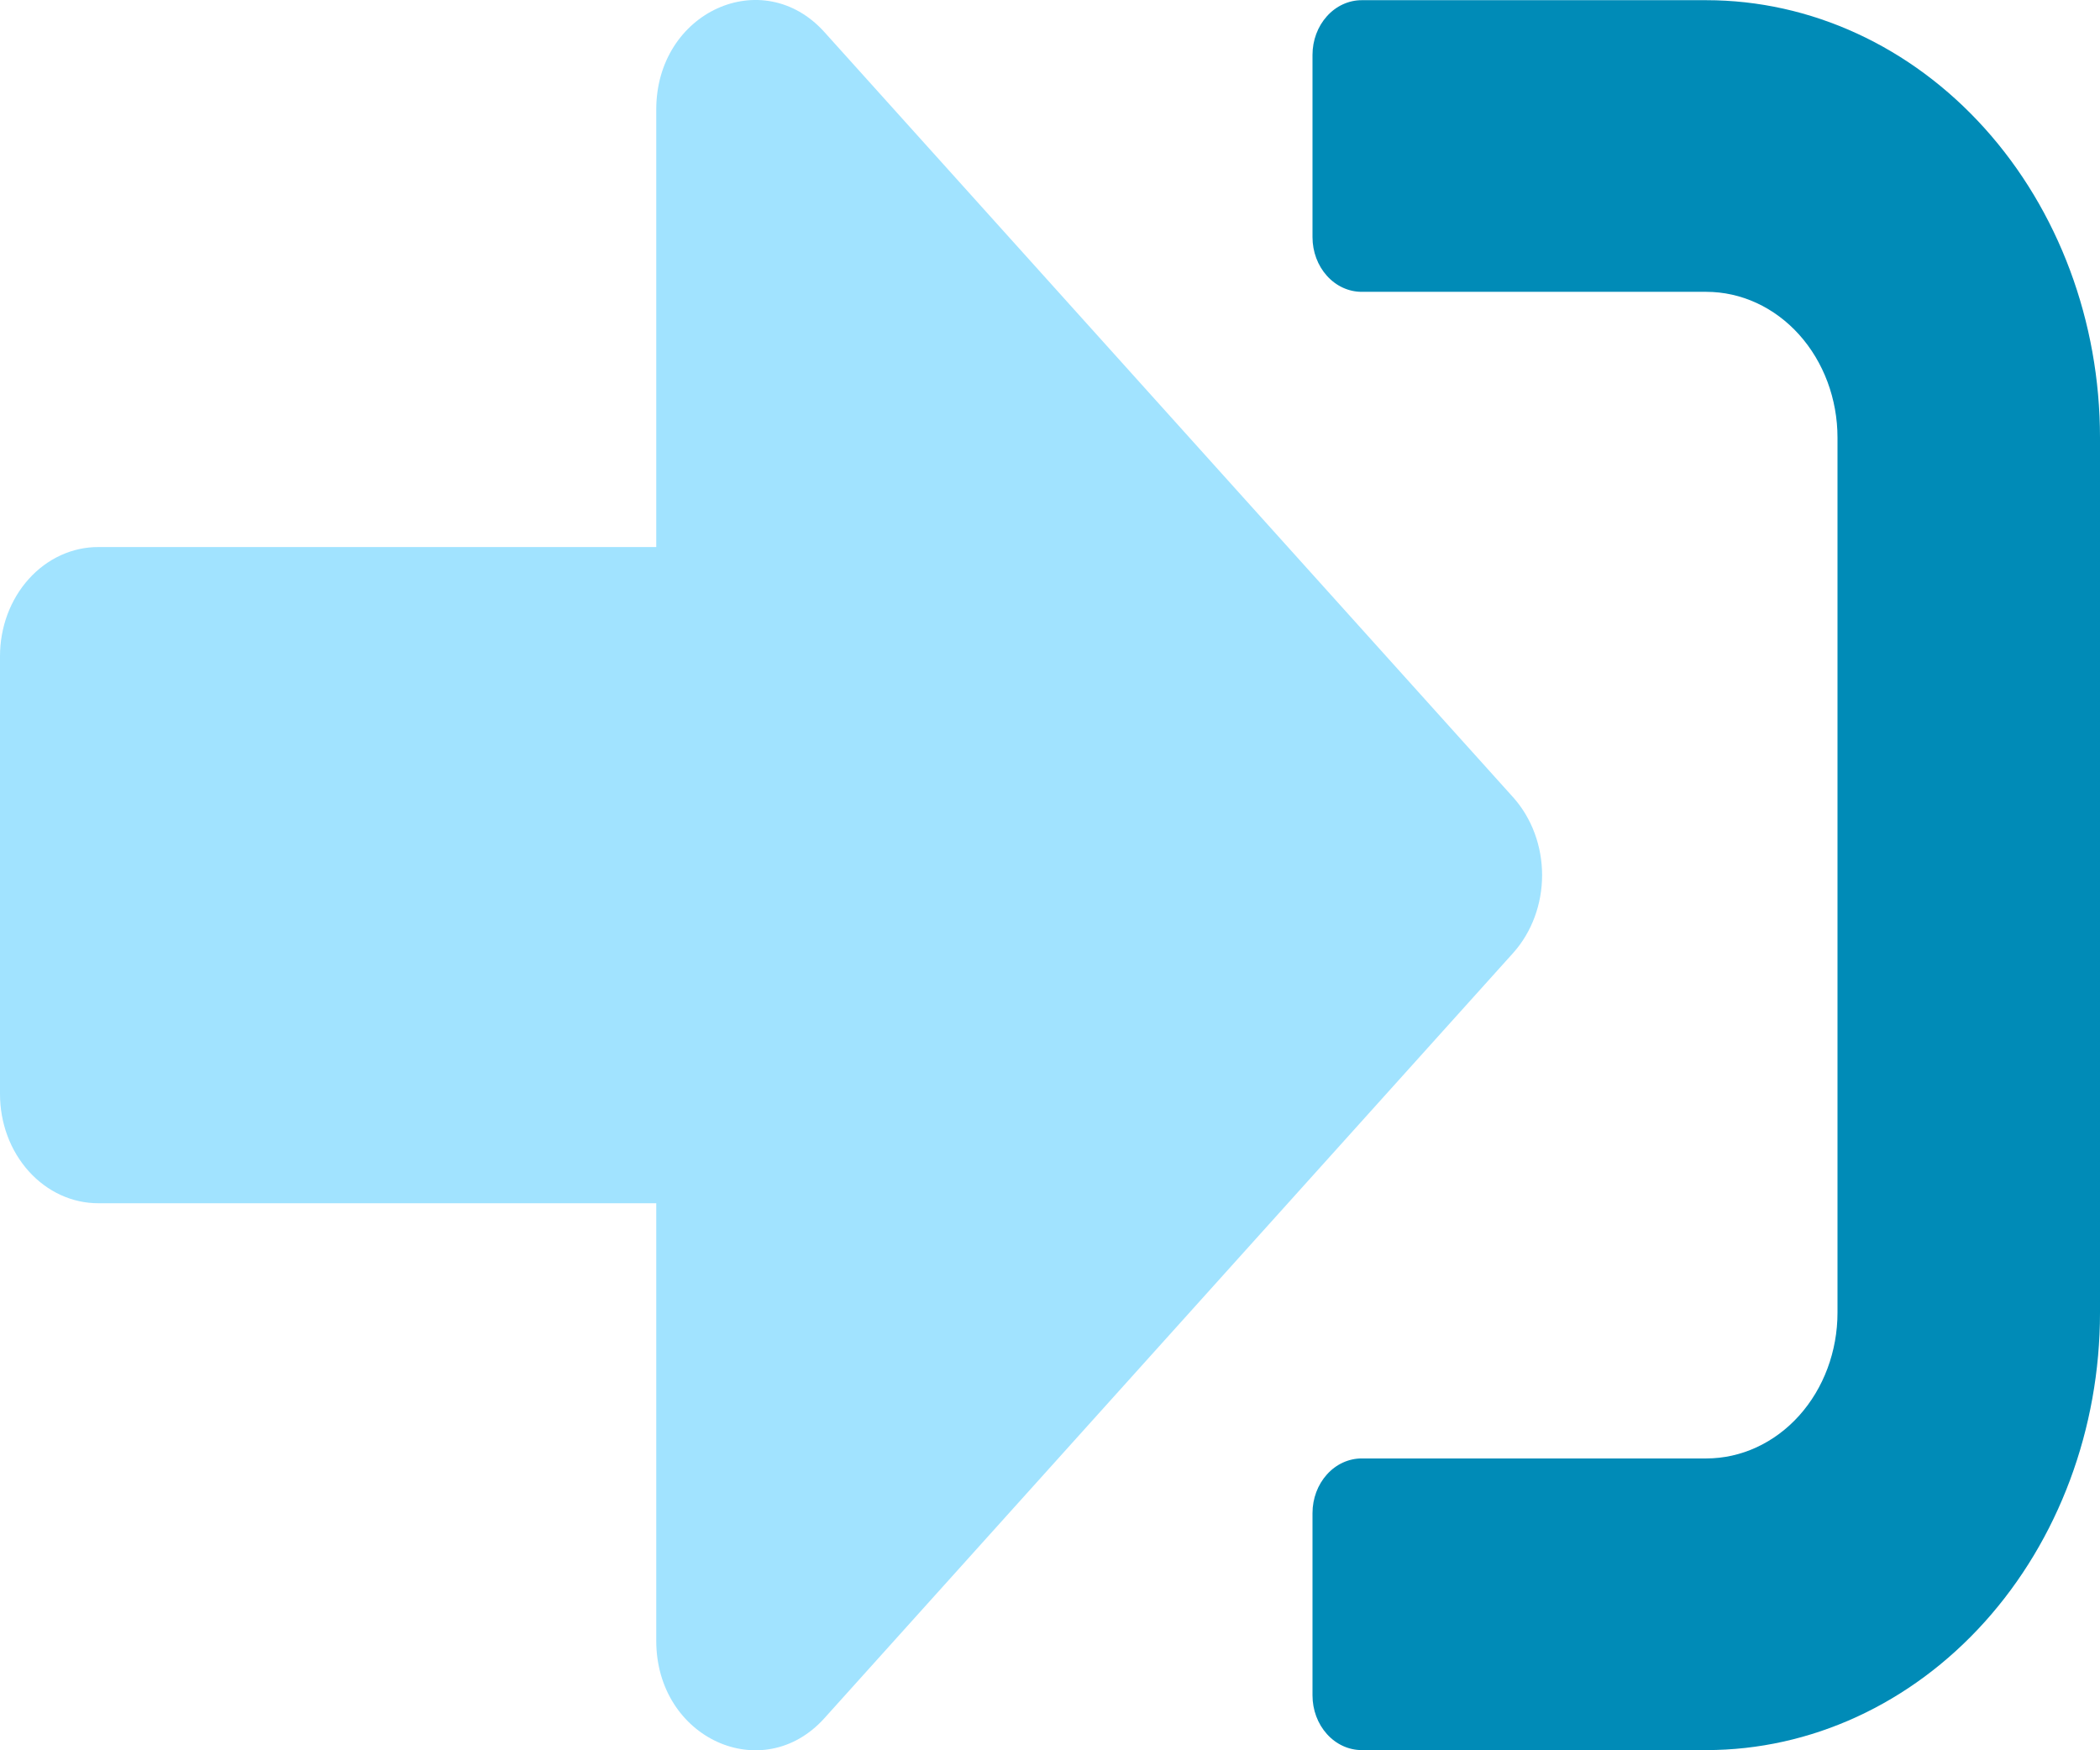 <svg width="90" height="75" viewBox="0 0 90 75" fill="none" xmlns="http://www.w3.org/2000/svg">
<path d="M90 18.754V56.246C90 61.218 88.222 65.986 85.057 69.501C81.893 73.017 77.6 74.992 73.125 74.992H58.359C57.8 74.992 57.263 74.745 56.868 74.305C56.472 73.866 56.25 73.27 56.25 72.648V64.838C56.25 64.216 56.472 63.62 56.868 63.181C57.263 62.741 57.8 62.495 58.359 62.495H73.125C74.617 62.495 76.048 61.836 77.103 60.664C78.157 59.492 78.75 57.903 78.75 56.246V18.754C78.75 17.097 78.157 15.508 77.103 14.336C76.048 13.164 74.617 12.505 73.125 12.505H58.359C57.8 12.505 57.263 12.259 56.868 11.819C56.472 11.38 56.25 10.784 56.25 10.162V2.352C56.25 1.73 56.472 1.134 56.868 0.695C57.263 0.255 57.8 0.008 58.359 0.008H73.125C77.6 0.008 81.893 1.983 85.057 5.499C88.222 9.014 90 13.782 90 18.754Z" fill="#008BB7"/>
<path d="M64.863 40.82L35.332 73.625C32.695 76.554 28.125 74.504 28.125 70.305V51.559H4.219C3.664 51.561 3.115 51.441 2.603 51.206C2.09 50.971 1.625 50.626 1.233 50.19C0.841 49.755 0.53 49.237 0.318 48.668C0.107 48.099 -0.001 47.489 1.32511e-05 46.873V28.127C-0.001 27.511 0.107 26.901 0.318 26.332C0.53 25.762 0.841 25.245 1.233 24.81C1.625 24.374 2.09 24.029 2.603 23.794C3.115 23.559 3.664 23.439 4.219 23.441H28.125V4.695C28.125 0.496 32.695 -1.554 35.332 1.375L64.863 34.18C65.649 35.065 66.09 36.257 66.09 37.5C66.09 38.743 65.649 39.935 64.863 40.82Z" fill="#A1E3FF"/>
</svg>
